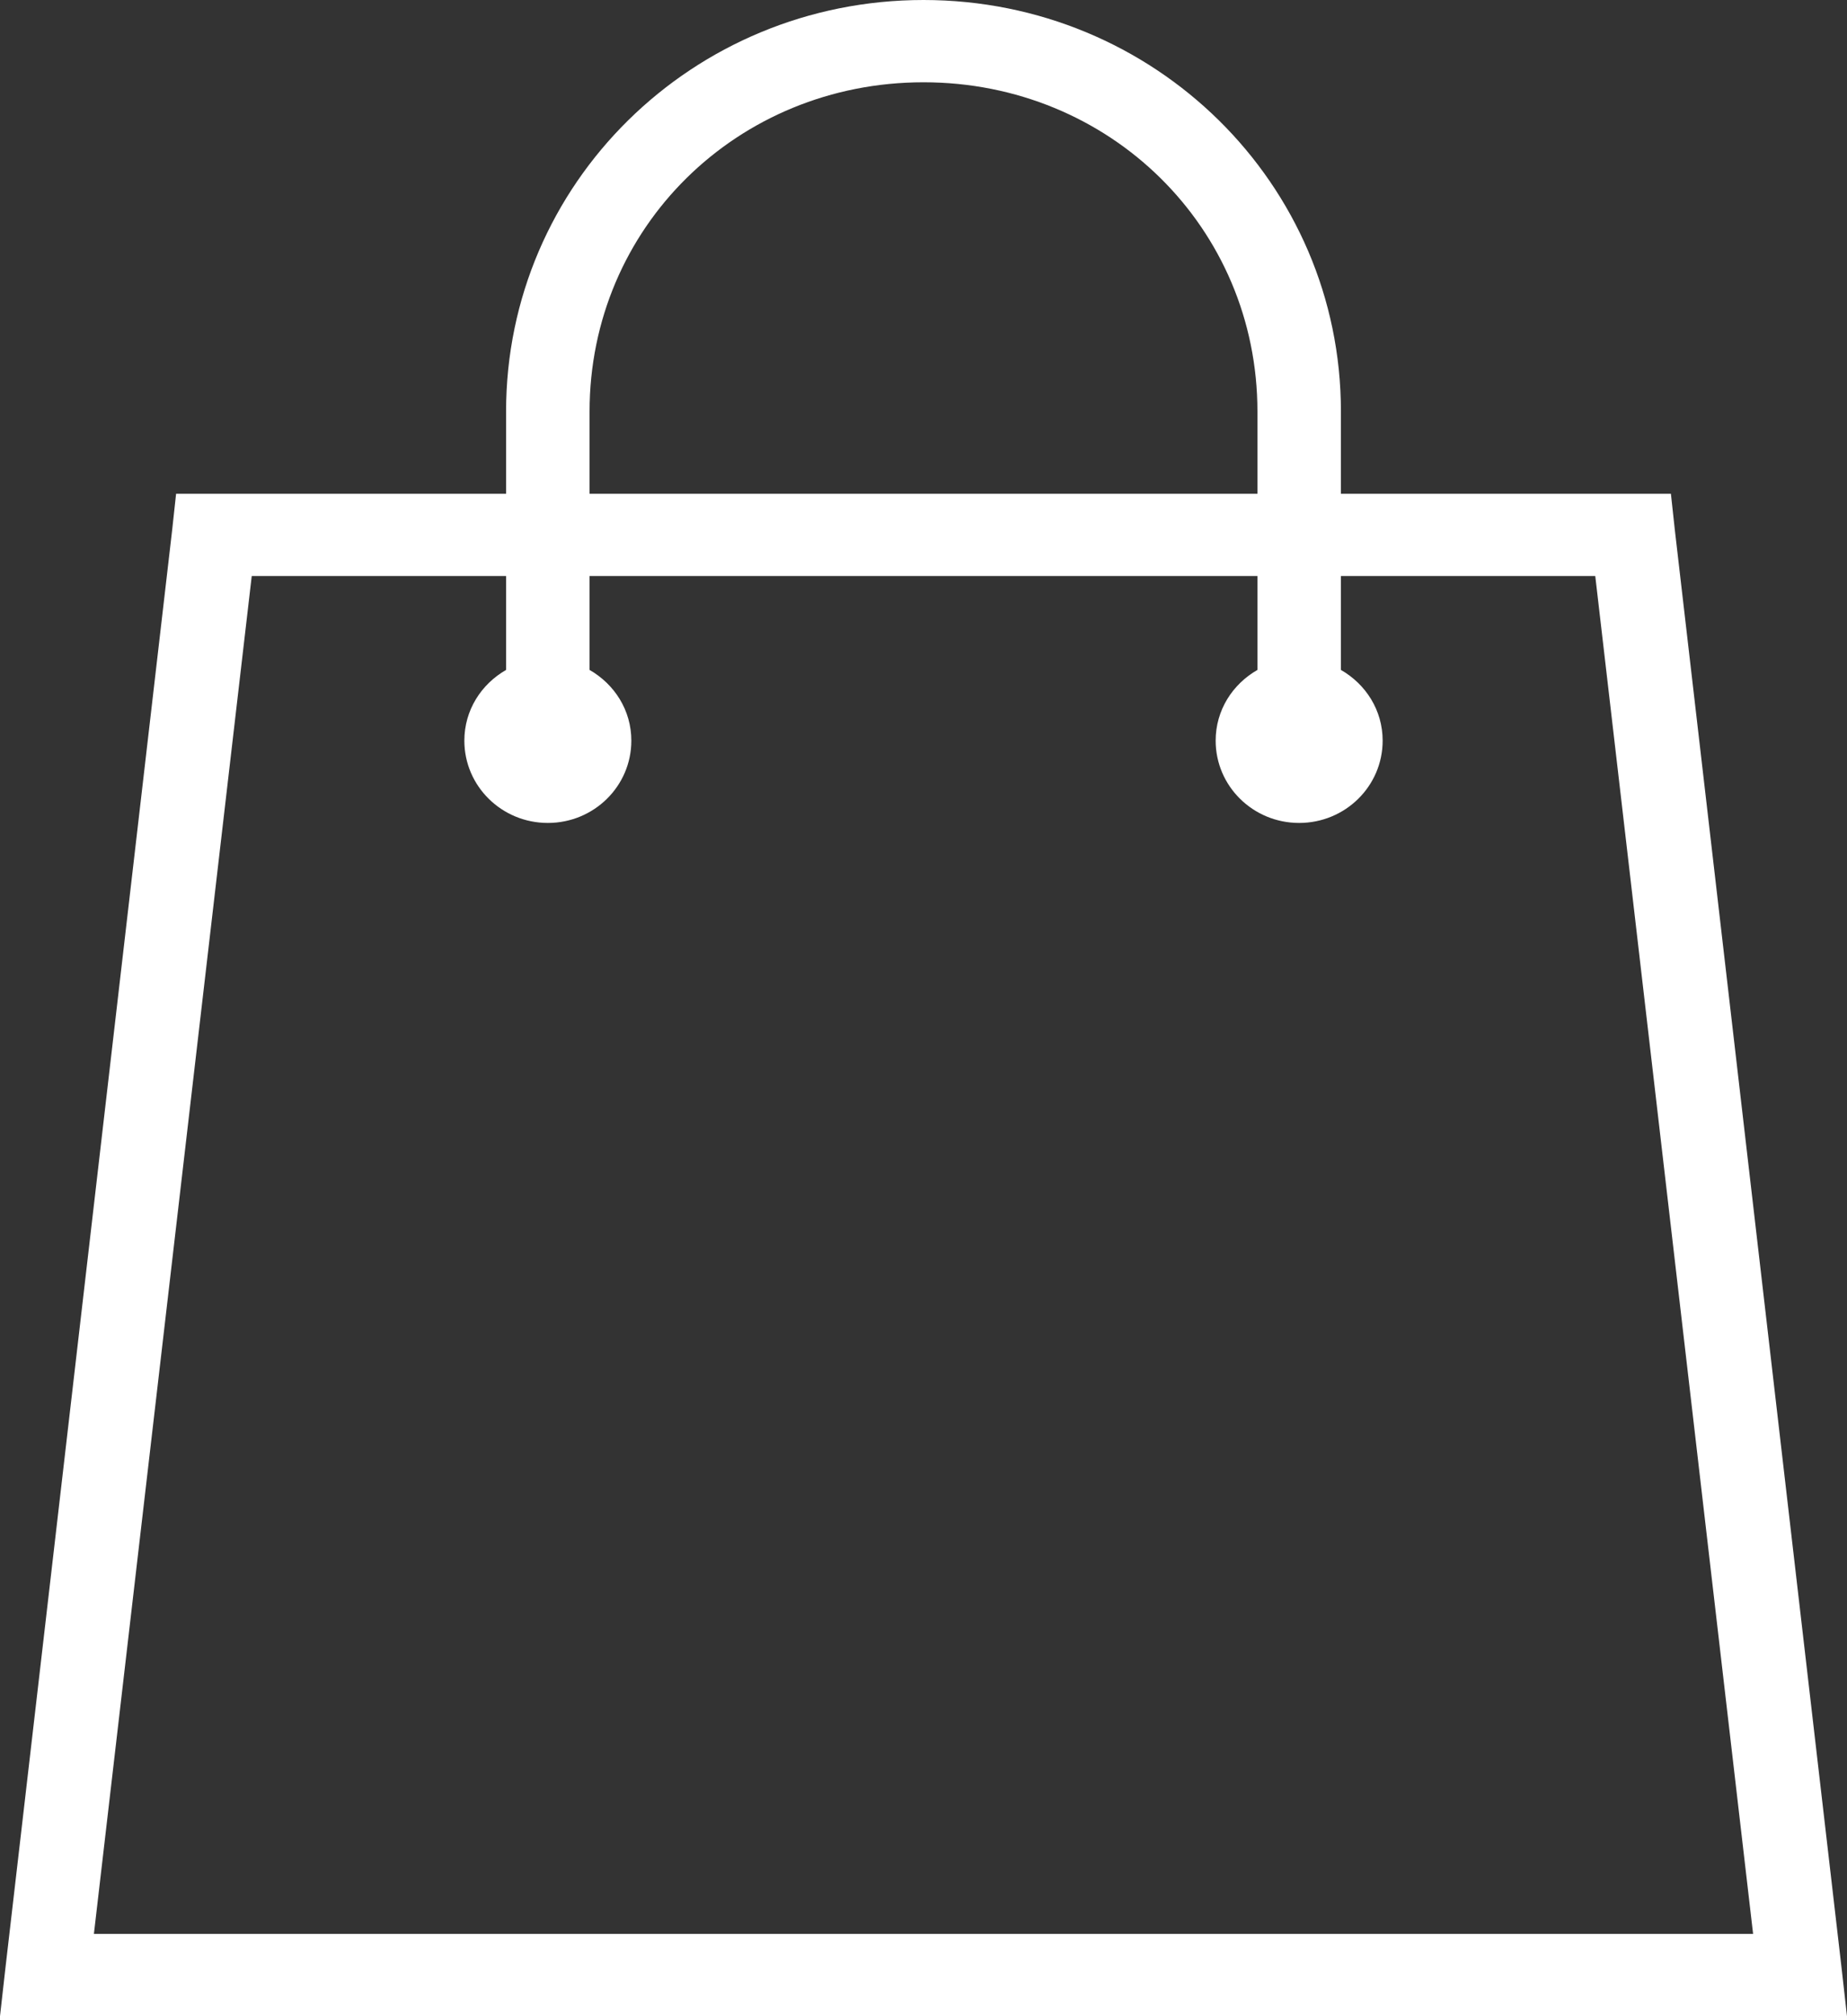<svg width="44" height="48" viewBox="0 0 44 48" fill="none" xmlns="http://www.w3.org/2000/svg">
<rect x="0" y="0" width="44" height="48" fill="#333333" stroke="none"/>
<path d="M22 0C16.496 0 12.056 4.374 12.056 9.796V11.755H4.195L4.102 12.612L0.124 46.898L0 48H44L43.876 46.898L39.898 12.612L39.805 11.755H31.944V9.796C31.944 4.374 27.504 0 22 0ZM22 1.959C26.44 1.959 29.955 5.422 29.955 9.796V11.755H14.045V9.796C14.045 5.422 17.56 1.959 22 1.959ZM5.997 13.714H12.056V15.949C11.462 16.29 11.062 16.909 11.062 17.633C11.062 18.716 11.952 19.592 13.051 19.592C14.15 19.592 15.04 18.716 15.04 17.633C15.04 16.909 14.639 16.29 14.045 15.949V13.714H29.955V15.949C29.36 16.29 28.96 16.909 28.96 17.633C28.96 18.716 29.85 19.592 30.949 19.592C32.048 19.592 32.938 18.716 32.938 17.633C32.938 16.909 32.538 16.29 31.944 15.949V13.714H38.003L41.763 46.041H2.237L5.997 13.714Z" fill="white"/>
</svg>
